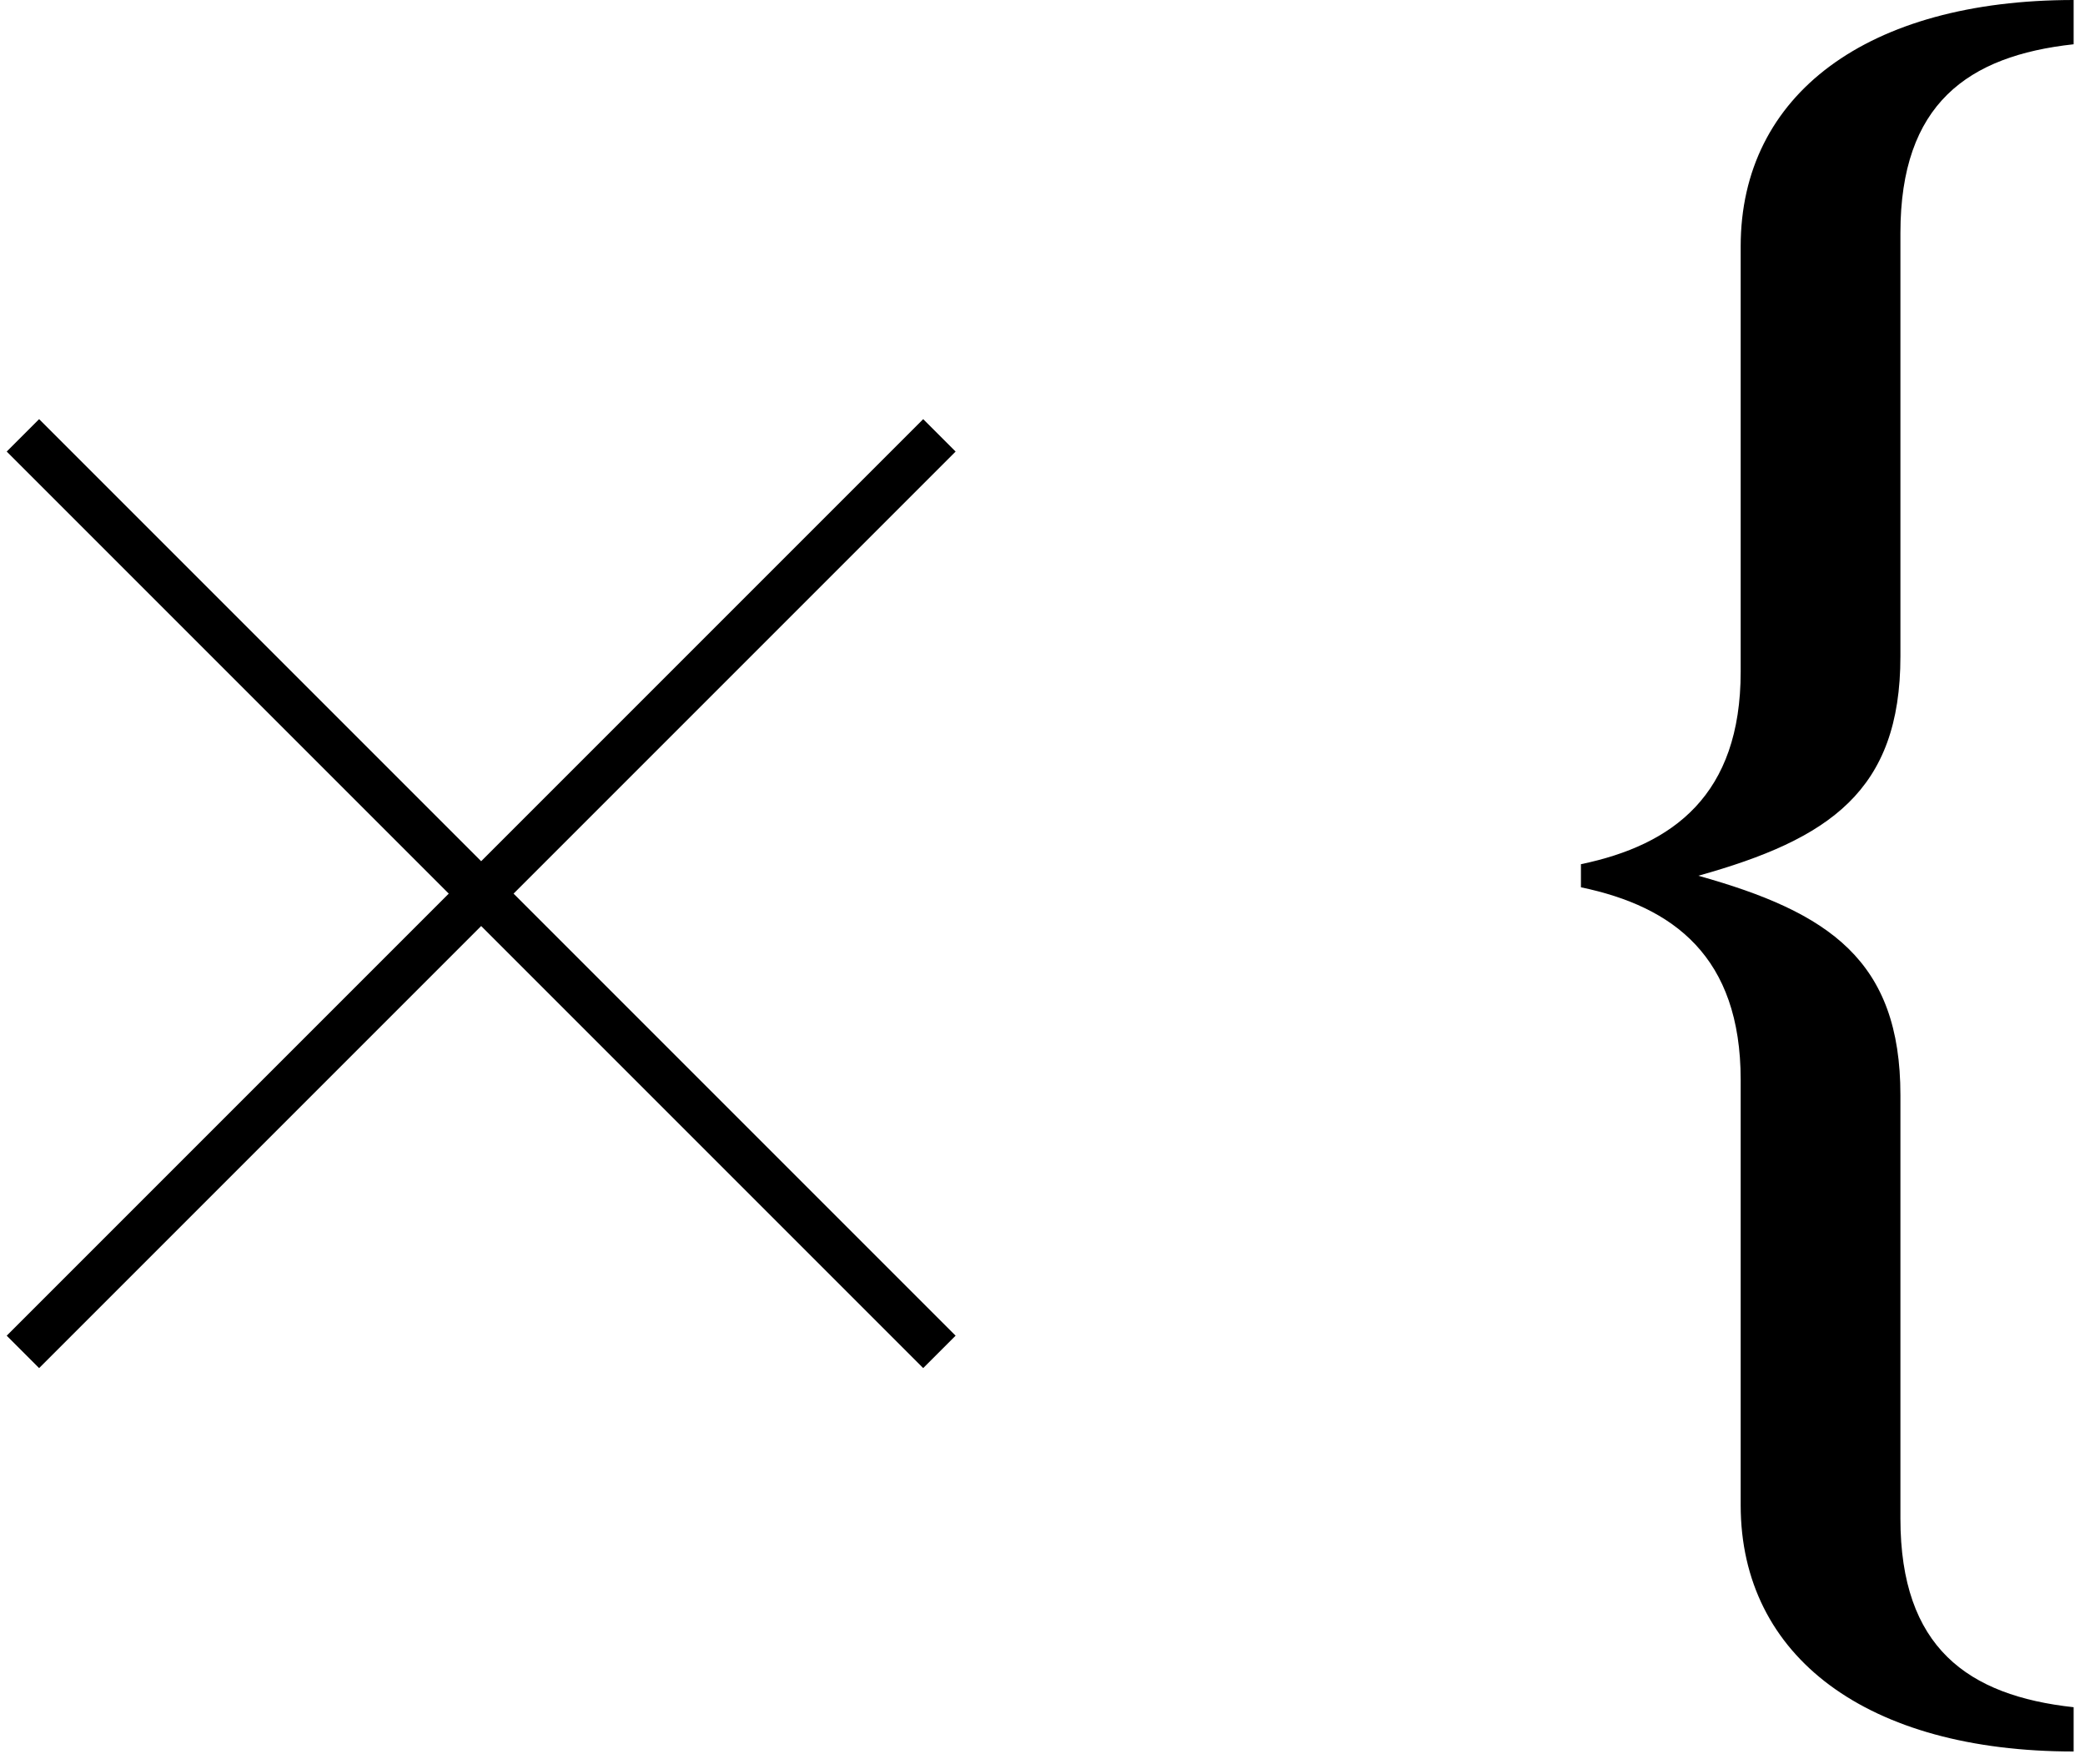 <?xml version="1.0" encoding="UTF-8" standalone="no"?>
<svg width="91px" height="77px" viewBox="0 0 91 77" version="1.1" xmlns="http://www.w3.org/2000/svg" xmlns:xlink="http://www.w3.org/1999/xlink" xmlns:sketch="http://www.bohemiancoding.com/sketch/ns">
    <!-- Generator: Sketch 3.3.3 (12072) - http://www.bohemiancoding.com/sketch -->
    <title>Imported Layers Copy 23 + Path Copy</title>
    <desc>Created with Sketch.</desc>
    <defs></defs>
    <g id="Page-1" stroke="none" stroke-width="1" fill="none" fill-rule="evenodd" sketch:type="MSPage">
        <g id="Desktop-HD" sketch:type="MSArtboardGroup" transform="translate(-903, -6317)">
            <g id="Chapter-1---A-Versatile-System" sketch:type="MSLayerGroup" transform="translate(0, 2112)">
                <g id="Arithmetic" transform="translate(0, 1600)" sketch:type="MSShapeGroup">
                    <g id="27-background-textures" transform="translate(250, 2442)">
                        <g id="Imported-Layers-Copy-23-+-Path-Copy" transform="translate(654, 163)">
                            <path d="M0,19 L40,59 M40,19 L0,59" id="Imported-Layers-Copy-23" stroke="#000000" stroke-width="2"></path>
                            <path d="M68,38.724 C72.032,39.564 74.972,41.748 74.972,47.124 L74.972,65.688 C74.972,72.324 80.516,76.44 89.504,76.44 L89.504,74.508 C84.884,74.004 81.944,71.904 81.944,66.276 L81.944,47.796 C81.944,41.916 78.836,39.816 73.124,38.22 C78.836,36.624 81.944,34.524 81.944,28.644 L81.944,10.164 C81.944,4.536 84.884,2.436 89.504,1.932 L89.504,0 C80.516,0 74.972,4.116 74.972,10.752 L74.972,29.316 C74.972,34.692 72.032,36.876 68,37.716 L68,38.724 Z" id="Path-Copy" fill="#000000"></path>
                        </g>
                    </g>
                </g>
            </g>
        </g>
    </g>
</svg>